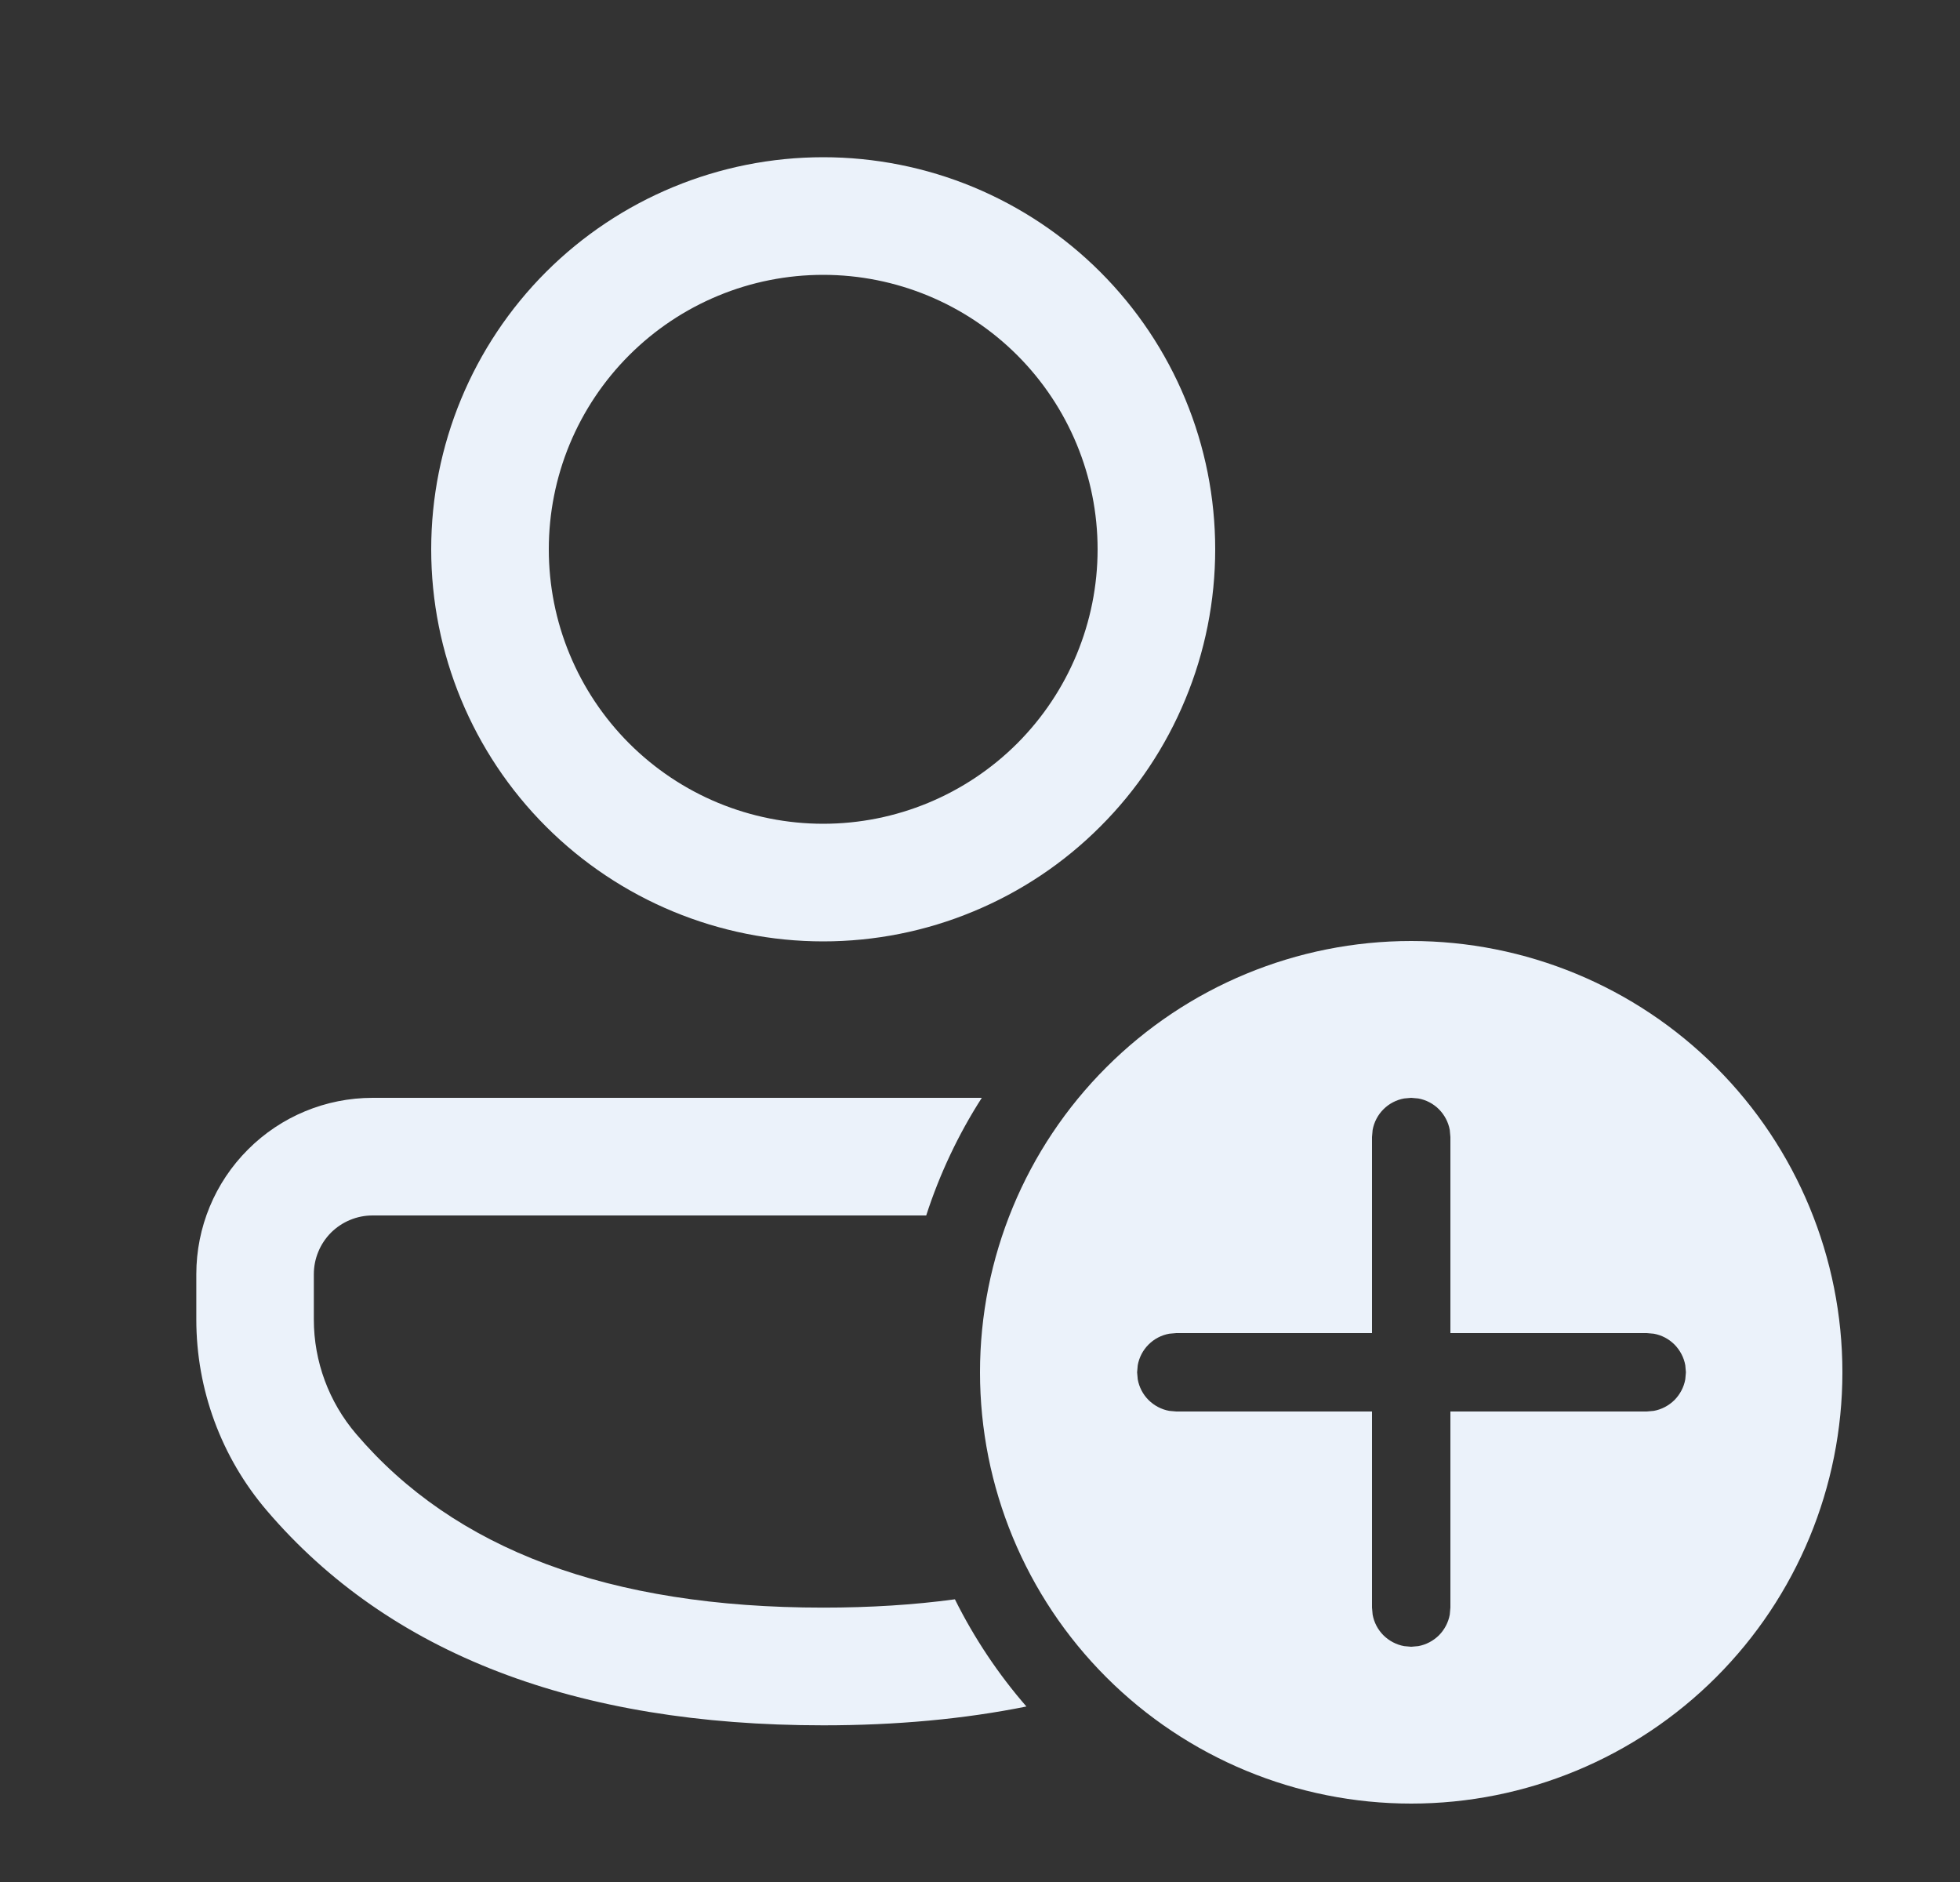 <svg width="25" height="24" viewBox="0 0 25 24" fill="none" xmlns="http://www.w3.org/2000/svg">
<rect x="0" y="0" width="25" height="24" fill="#333333" stroke="none"/>
<path d="M18 12C19.459 12 20.858 12.579 21.889 13.611C22.92 14.642 23.5 16.041 23.5 17.5C23.5 18.959 22.92 20.358 21.889 21.389C20.858 22.42 19.459 23 18 23C16.541 23 15.142 22.42 14.111 21.389C13.079 20.358 12.5 18.959 12.5 17.5C12.5 16.041 13.079 14.642 14.111 13.611C15.142 12.579 16.541 12 18 12ZM12.523 14C12.223 14.467 11.985 14.972 11.814 15.5H4.753C4.654 15.5 4.557 15.519 4.466 15.557C4.375 15.594 4.292 15.65 4.222 15.719C4.153 15.789 4.097 15.872 4.06 15.963C4.022 16.054 4.003 16.151 4.003 16.25V16.827C4.003 17.362 4.195 17.88 4.543 18.287C5.796 19.756 7.763 20.501 10.5 20.501C11.097 20.501 11.657 20.466 12.18 20.395C12.426 20.89 12.733 21.349 13.092 21.762C12.297 21.922 11.432 22.002 10.5 22.002C7.354 22.002 4.968 21.096 3.402 19.262C2.822 18.583 2.504 17.72 2.504 16.827V16.249C2.504 15.652 2.741 15.08 3.163 14.659C3.584 14.237 4.156 14 4.753 14H12.523ZM18 14L17.91 14.008C17.81 14.026 17.718 14.074 17.646 14.146C17.574 14.218 17.526 14.31 17.508 14.41L17.5 14.5V17H15.004L14.914 17.008C14.814 17.026 14.722 17.074 14.65 17.146C14.578 17.218 14.53 17.31 14.512 17.41L14.504 17.5L14.512 17.59C14.53 17.69 14.578 17.782 14.65 17.854C14.722 17.925 14.814 17.974 14.914 17.992L15.004 18H17.5V20.5L17.508 20.59C17.526 20.69 17.574 20.782 17.646 20.854C17.718 20.925 17.81 20.974 17.91 20.992L18 21L18.09 20.992C18.19 20.974 18.282 20.925 18.354 20.854C18.425 20.782 18.474 20.69 18.492 20.59L18.5 20.5V18H21.004L21.094 17.992C21.194 17.974 21.286 17.925 21.358 17.854C21.429 17.782 21.478 17.69 21.496 17.59L21.504 17.5L21.496 17.41C21.478 17.31 21.429 17.218 21.358 17.146C21.286 17.074 21.194 17.026 21.094 17.008L21.004 17H18.5V14.5L18.492 14.41C18.474 14.31 18.425 14.218 18.354 14.146C18.282 14.074 18.19 14.026 18.09 14.008L18 14ZM10.5 2.005C11.156 2.005 11.807 2.134 12.413 2.385C13.02 2.637 13.571 3.005 14.035 3.469C14.5 3.934 14.868 4.485 15.119 5.091C15.371 5.698 15.5 6.348 15.5 7.005C15.5 7.661 15.371 8.312 15.119 8.918C14.868 9.525 14.5 10.076 14.035 10.54C13.571 11.005 13.02 11.373 12.413 11.624C11.807 11.876 11.156 12.005 10.5 12.005C9.174 12.005 7.902 11.478 6.964 10.54C6.027 9.603 5.5 8.331 5.5 7.005C5.5 5.679 6.027 4.407 6.964 3.469C7.902 2.532 9.174 2.005 10.5 2.005ZM10.5 3.505C10.04 3.505 9.585 3.595 9.161 3.771C8.736 3.947 8.35 4.205 8.025 4.53C7.7 4.855 7.442 5.241 7.266 5.665C7.09 6.09 7 6.545 7 7.005C7 7.465 7.09 7.92 7.266 8.344C7.442 8.769 7.7 9.155 8.025 9.48C8.35 9.805 8.736 10.063 9.161 10.239C9.585 10.414 10.04 10.505 10.5 10.505C11.428 10.505 12.318 10.136 12.975 9.48C13.631 8.823 14 7.933 14 7.005C14 6.077 13.631 5.186 12.975 4.53C12.318 3.874 11.428 3.505 10.5 3.505Z" fill="#EBF2FA"/>
</svg>
